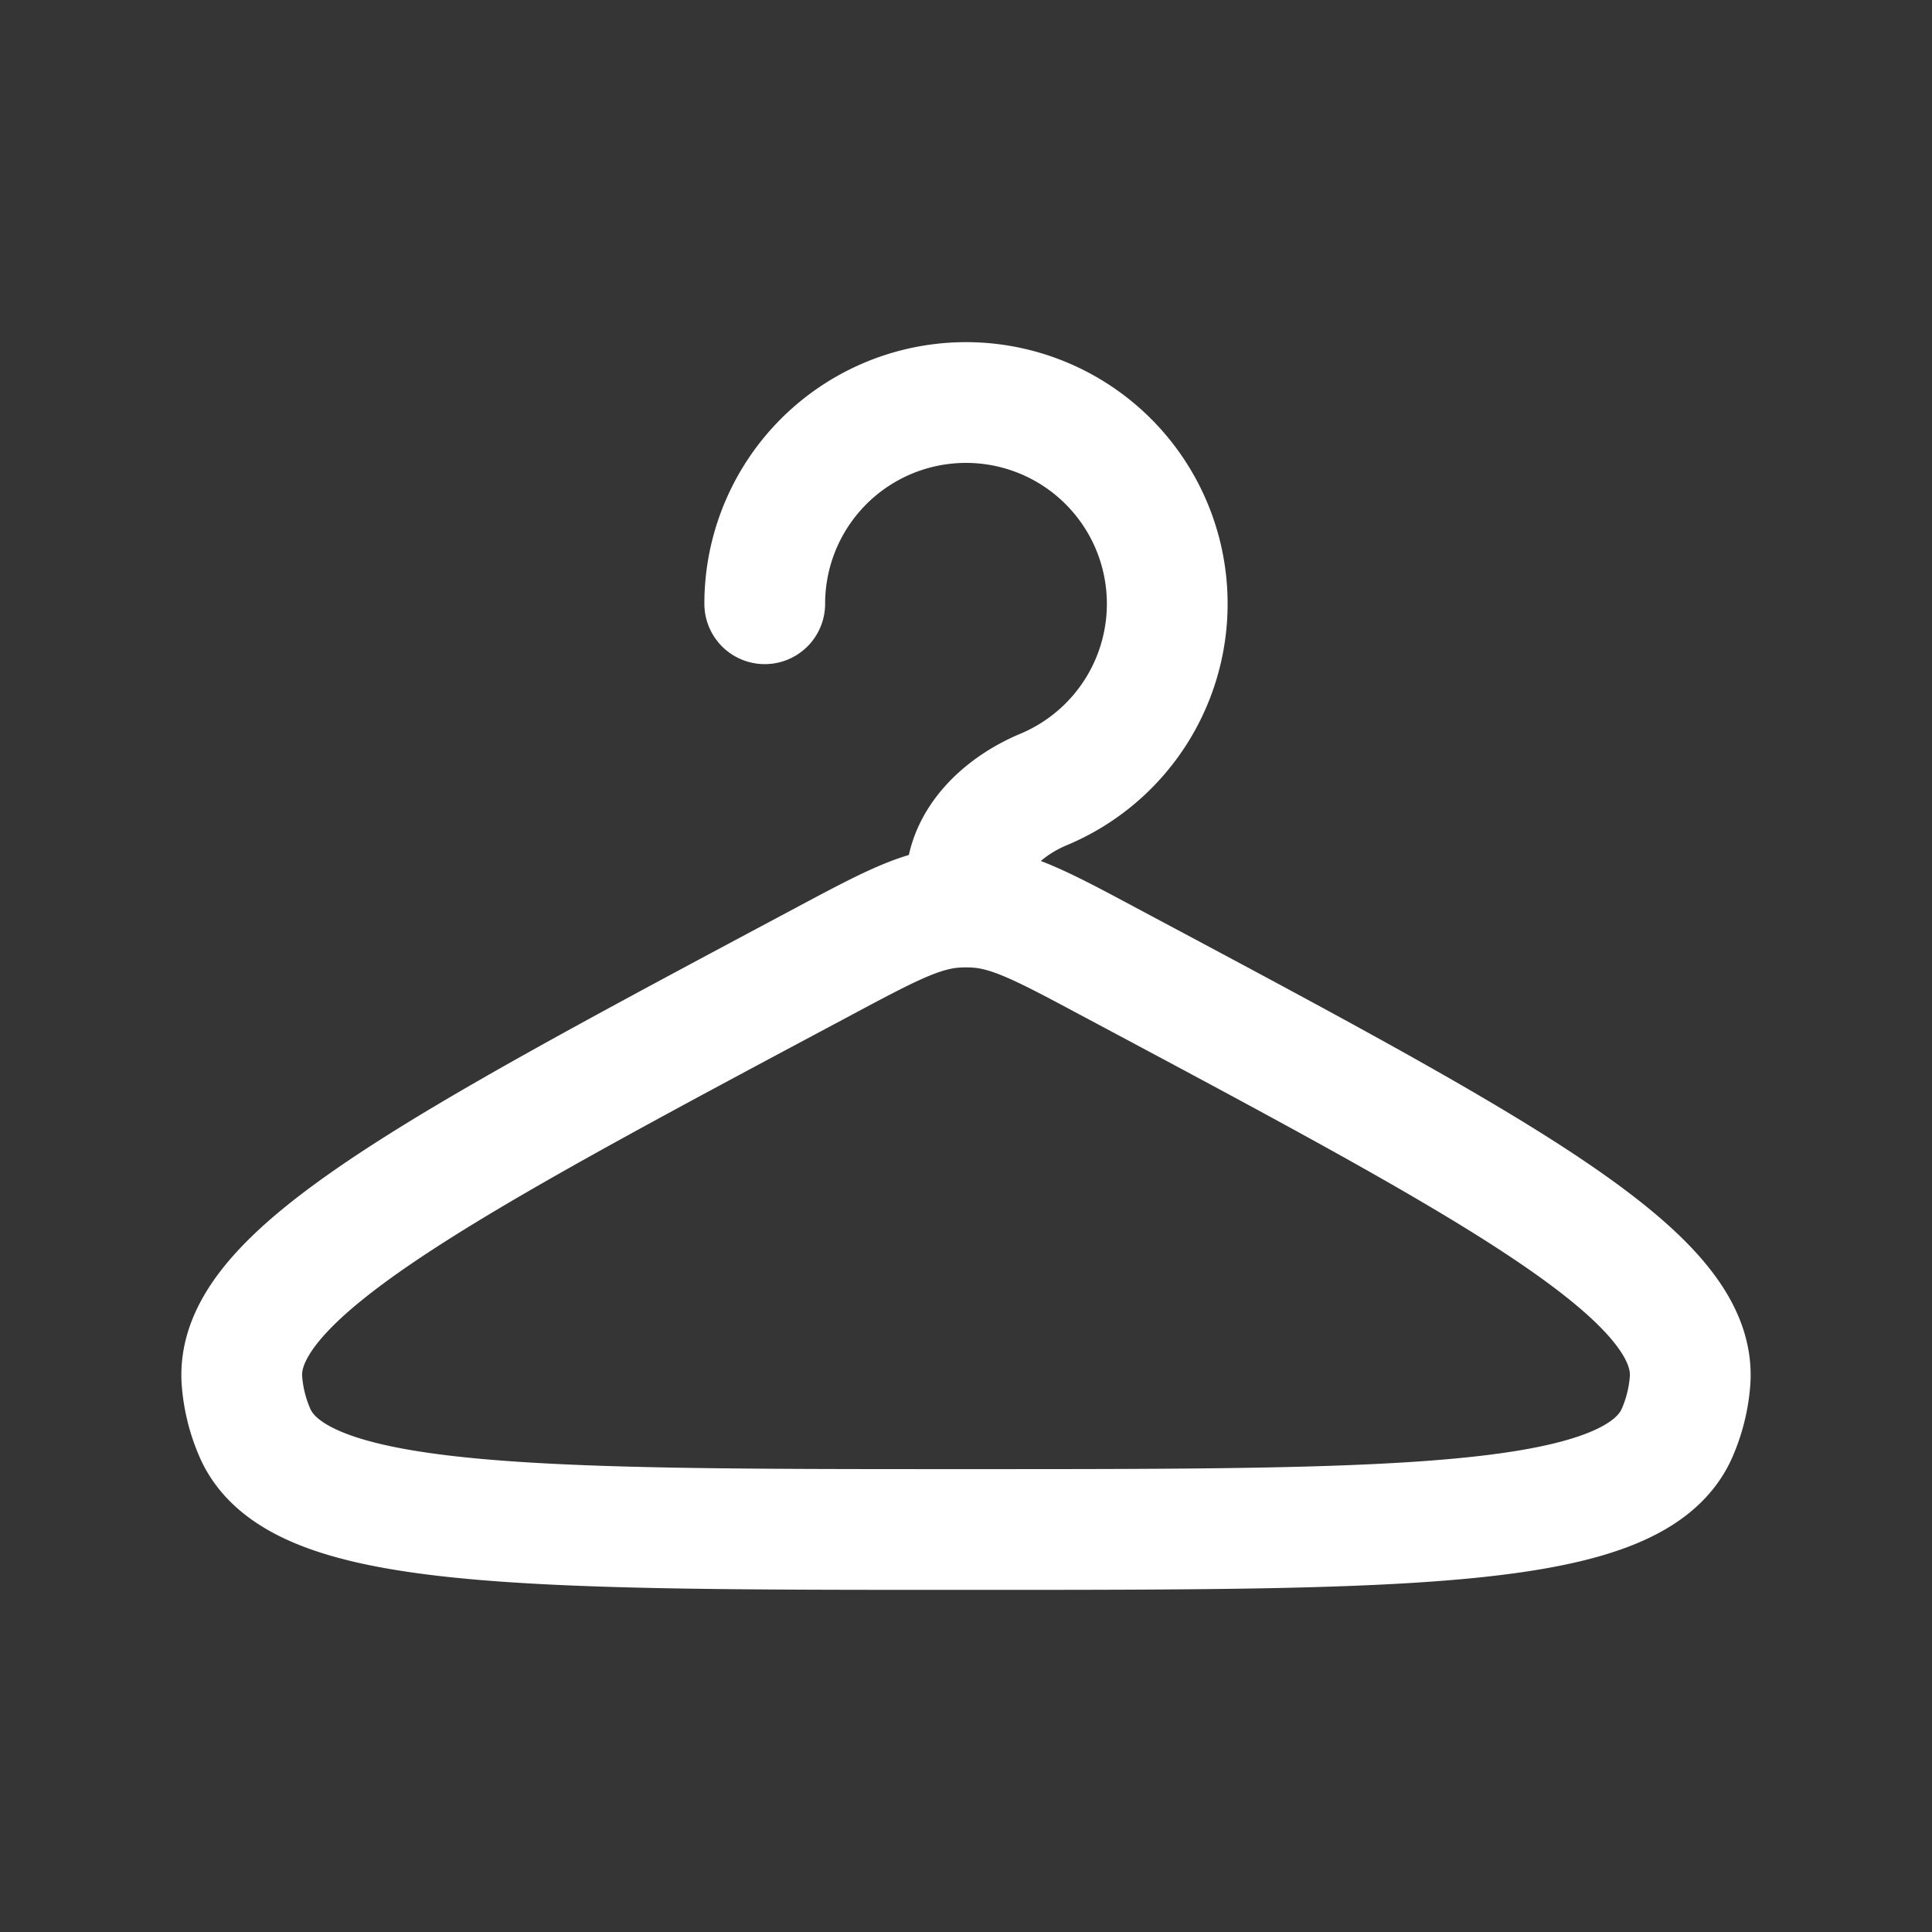 <svg xmlns="http://www.w3.org/2000/svg" width="24" height="24" fill="none"><rect width="100%" height="100%" fill="#333333" stroke="none"/><path fill="#fff" fill-opacity=".01" d="M24 0v24H0V0z"/><path stroke="#FFFFFF" stroke-linecap="round" stroke-linejoin="round" stroke-width="1.5" d="M9.5 7.5a2.5 2.5 0 1 1 3.464 2.307c-.504.211-.964.636-.964 1.183v0M12 19c5.54 0 8.31 0 8.834-1.201a2 2 0 0 0 .16-.64c.104-1.307-2.34-2.61-7.23-5.218v0c-.804-.43-1.207-.644-1.642-.67a2 2 0 0 0-.244 0c-.435.026-.838.24-1.643.67v0c-4.888 2.607-7.332 3.911-7.229 5.217a2 2 0 0 0 .16.64C3.69 19 6.46 19 12 19"/></svg>